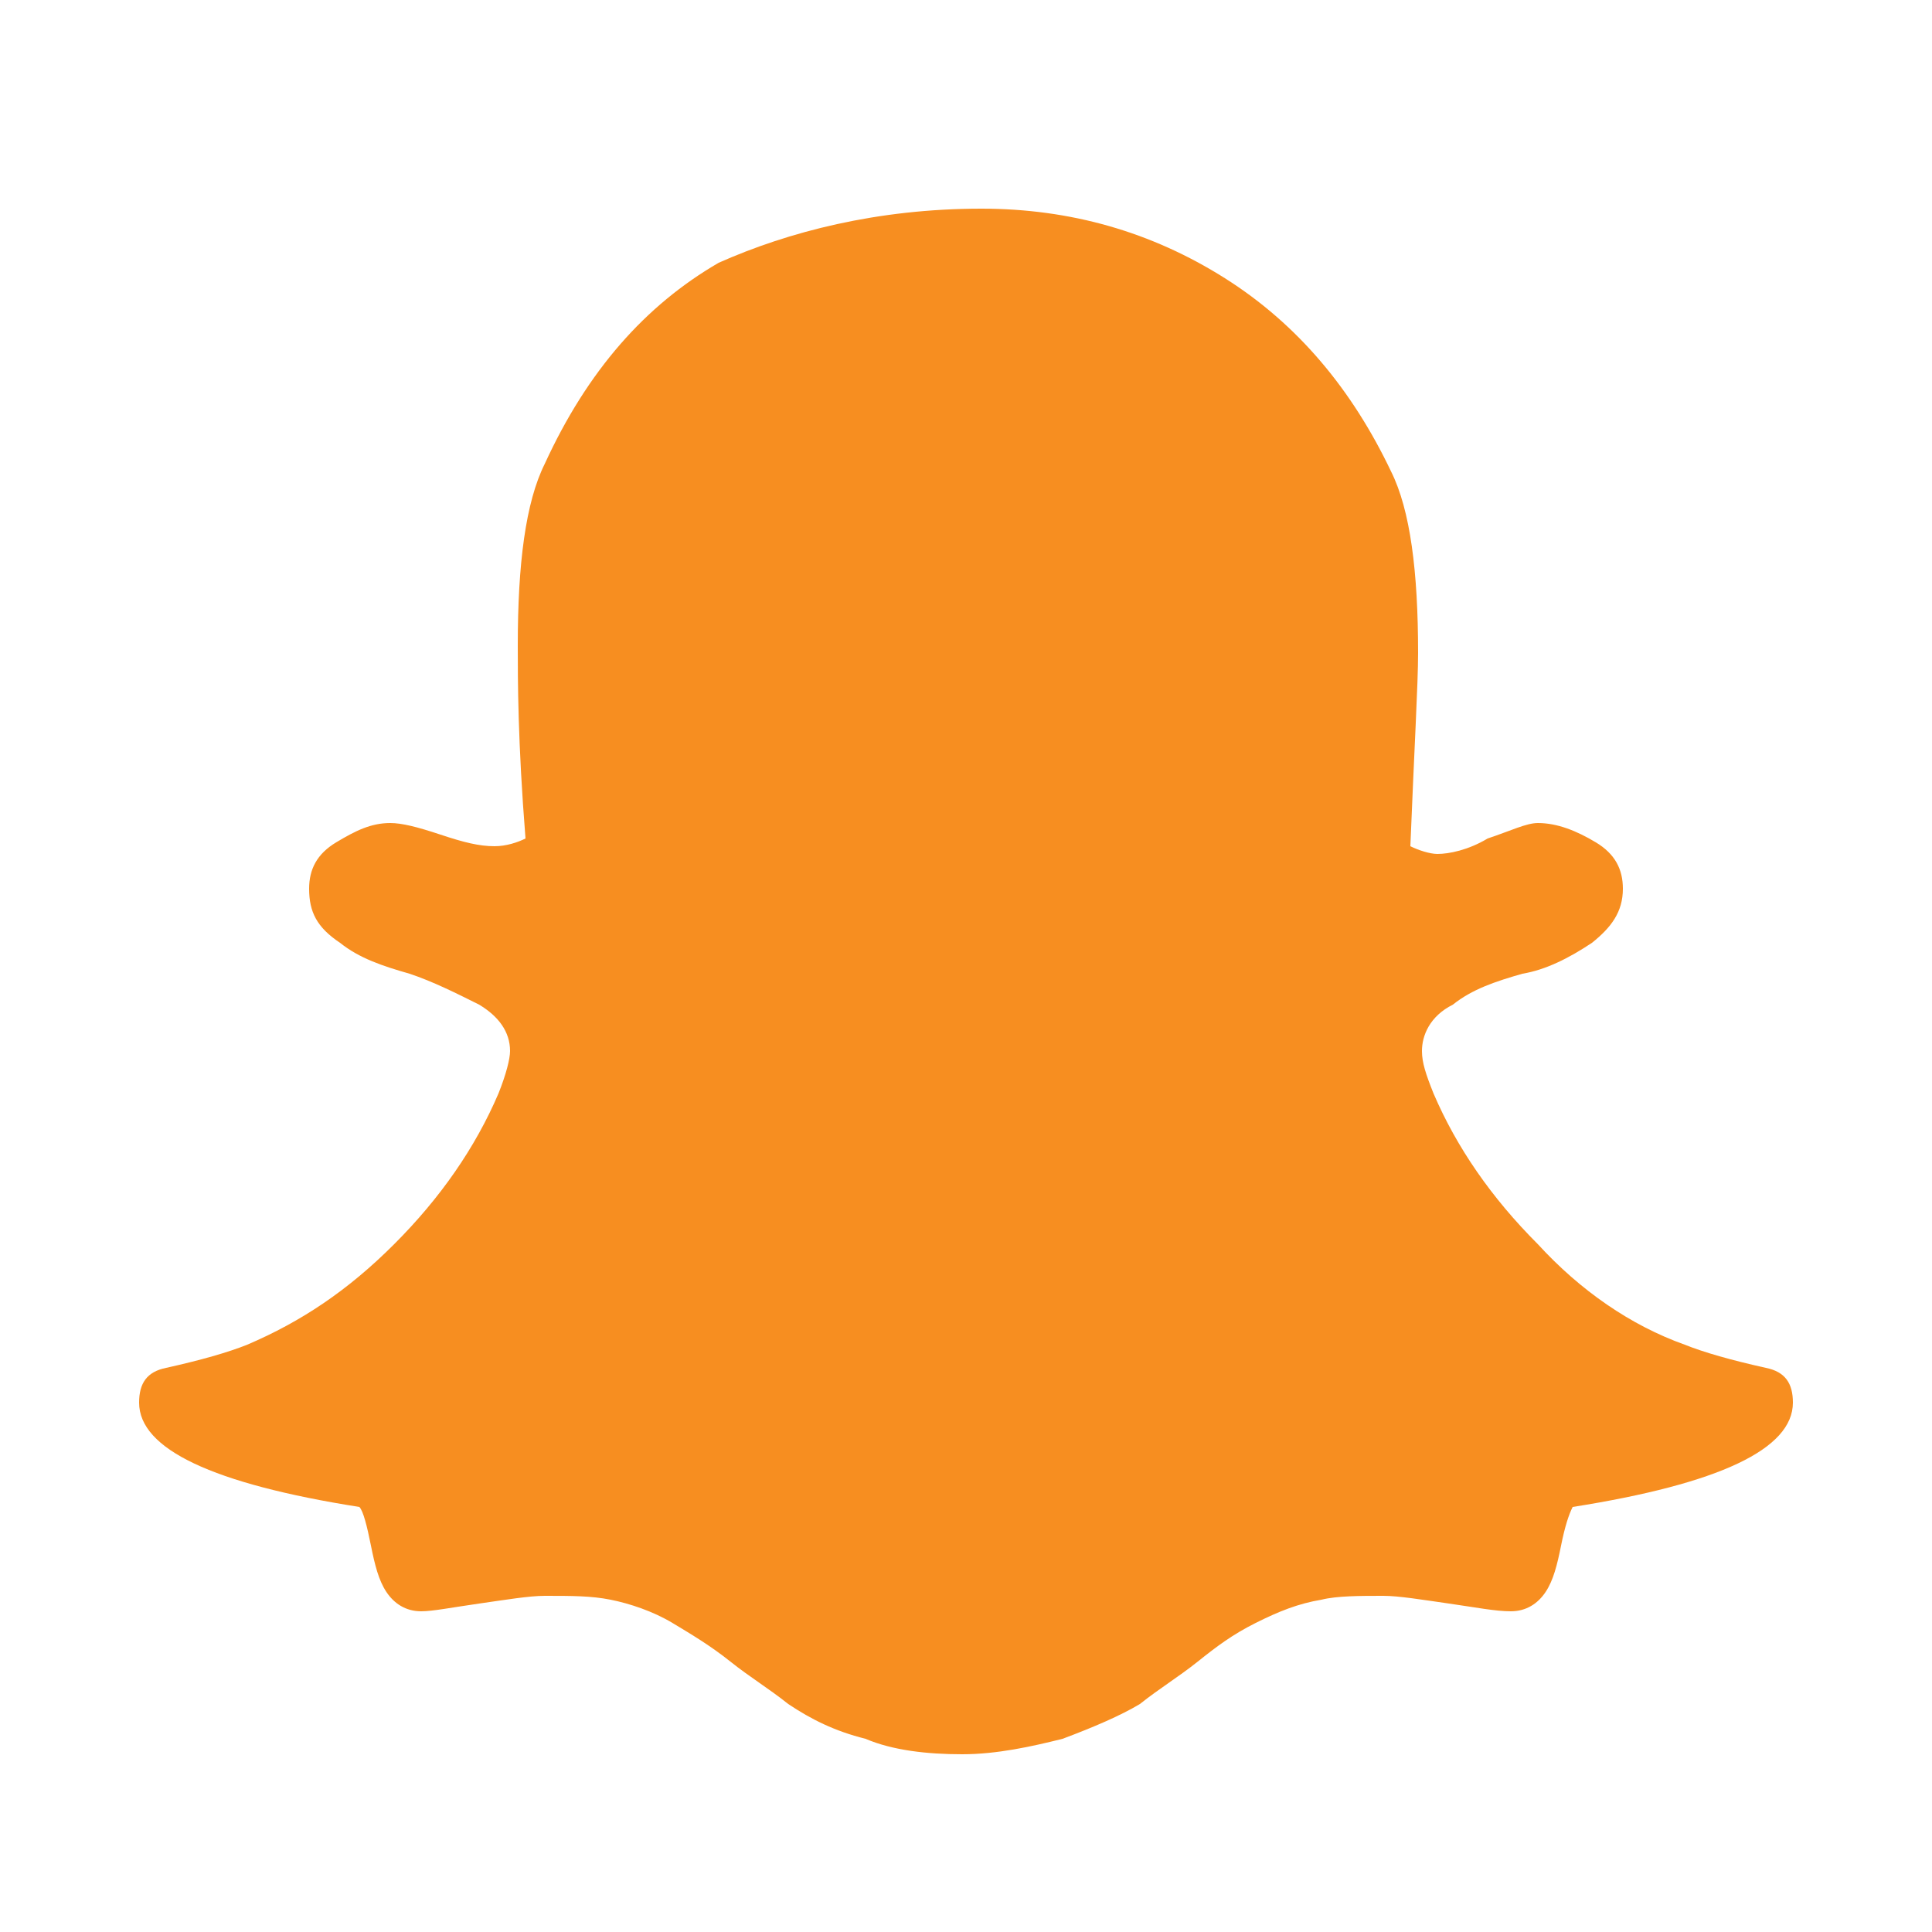 <?xml version="1.0" encoding="utf-8"?>
<!-- Generator: Adobe Illustrator 21.1.0, SVG Export Plug-In . SVG Version: 6.00 Build 0)  -->
<svg version="1.1" id="Layer_1" xmlns="http://www.w3.org/2000/svg" xmlns:xlink="http://www.w3.org/1999/xlink" x="0px" y="0px"
	 viewBox="0 0 50 50" style="enable-background:new 0 0 50 50;" xml:space="preserve">
<style type="text/css">
	.st0{fill:#F78E20;}
</style>
<g>
	<path class="st0" d="M25.4,5.4c2.3,0,4.4,0.6,6.3,1.8c1.9,1.2,3.3,2.9,4.3,5c0.5,1,0.7,2.6,0.7,4.7c0,0.8-0.1,2.5-0.2,5
		c0.2,0.1,0.5,0.2,0.7,0.2c0.3,0,0.8-0.1,1.3-0.4c0.6-0.2,1-0.4,1.3-0.4c0.5,0,1,0.2,1.5,0.5c0.5,0.3,0.7,0.7,0.7,1.2
		c0,0.6-0.3,1-0.8,1.4c-0.6,0.4-1.2,0.7-1.8,0.8c-0.7,0.2-1.3,0.4-1.8,0.8c-0.6,0.3-0.8,0.8-0.8,1.2c0,0.3,0.1,0.6,0.3,1.1
		c0.6,1.4,1.5,2.7,2.7,3.9c1.1,1.2,2.4,2.1,3.8,2.6c0.5,0.2,1.2,0.4,2.1,0.6c0.5,0.1,0.7,0.4,0.7,0.9c0,1.2-1.9,2.1-5.7,2.7
		c-0.1,0.2-0.2,0.5-0.3,1c-0.1,0.5-0.2,0.9-0.4,1.2c-0.2,0.3-0.5,0.5-0.9,0.5c-0.4,0-0.9-0.1-1.6-0.2c-0.7-0.1-1.3-0.2-1.7-0.2
		c-0.6,0-1.2,0-1.6,0.1c-0.6,0.1-1.1,0.3-1.7,0.6s-1,0.6-1.5,1c-0.5,0.4-1,0.7-1.5,1.1c-0.5,0.3-1.2,0.6-2,0.9
		c-0.8,0.2-1.7,0.4-2.6,0.4c-0.9,0-1.8-0.1-2.5-0.4c-0.8-0.2-1.4-0.5-2-0.9c-0.5-0.4-1-0.7-1.5-1.1c-0.5-0.4-1-0.7-1.5-1
		s-1.1-0.5-1.6-0.6c-0.5-0.1-1-0.1-1.7-0.1c-0.4,0-1,0.1-1.7,0.2c-0.7,0.1-1.2,0.2-1.5,0.2c-0.4,0-0.7-0.2-0.9-0.5
		c-0.2-0.3-0.3-0.7-0.4-1.2c-0.1-0.5-0.2-0.9-0.3-1c-3.8-0.6-5.7-1.5-5.7-2.7c0-0.5,0.2-0.8,0.7-0.9c0.9-0.2,1.6-0.4,2.1-0.6
		c1.4-0.6,2.6-1.4,3.8-2.6c1.2-1.2,2.1-2.5,2.7-3.9c0.2-0.5,0.3-0.9,0.3-1.1c0-0.5-0.3-0.9-0.8-1.2c-0.6-0.3-1.2-0.6-1.8-0.8
		c-0.7-0.2-1.3-0.4-1.8-0.8c-0.6-0.4-0.8-0.8-0.8-1.4c0-0.5,0.2-0.9,0.7-1.2c0.5-0.3,0.9-0.5,1.4-0.5c0.3,0,0.7,0.1,1.3,0.3
		c0.6,0.2,1,0.3,1.4,0.3c0.3,0,0.6-0.1,0.8-0.2c-0.2-2.5-0.2-4.1-0.2-5c0-2.1,0.2-3.7,0.7-4.7c1.1-2.4,2.6-4.1,4.5-5.2
		C20.4,6,22.7,5.4,25.4,5.4z"/>
</g>
</svg>
